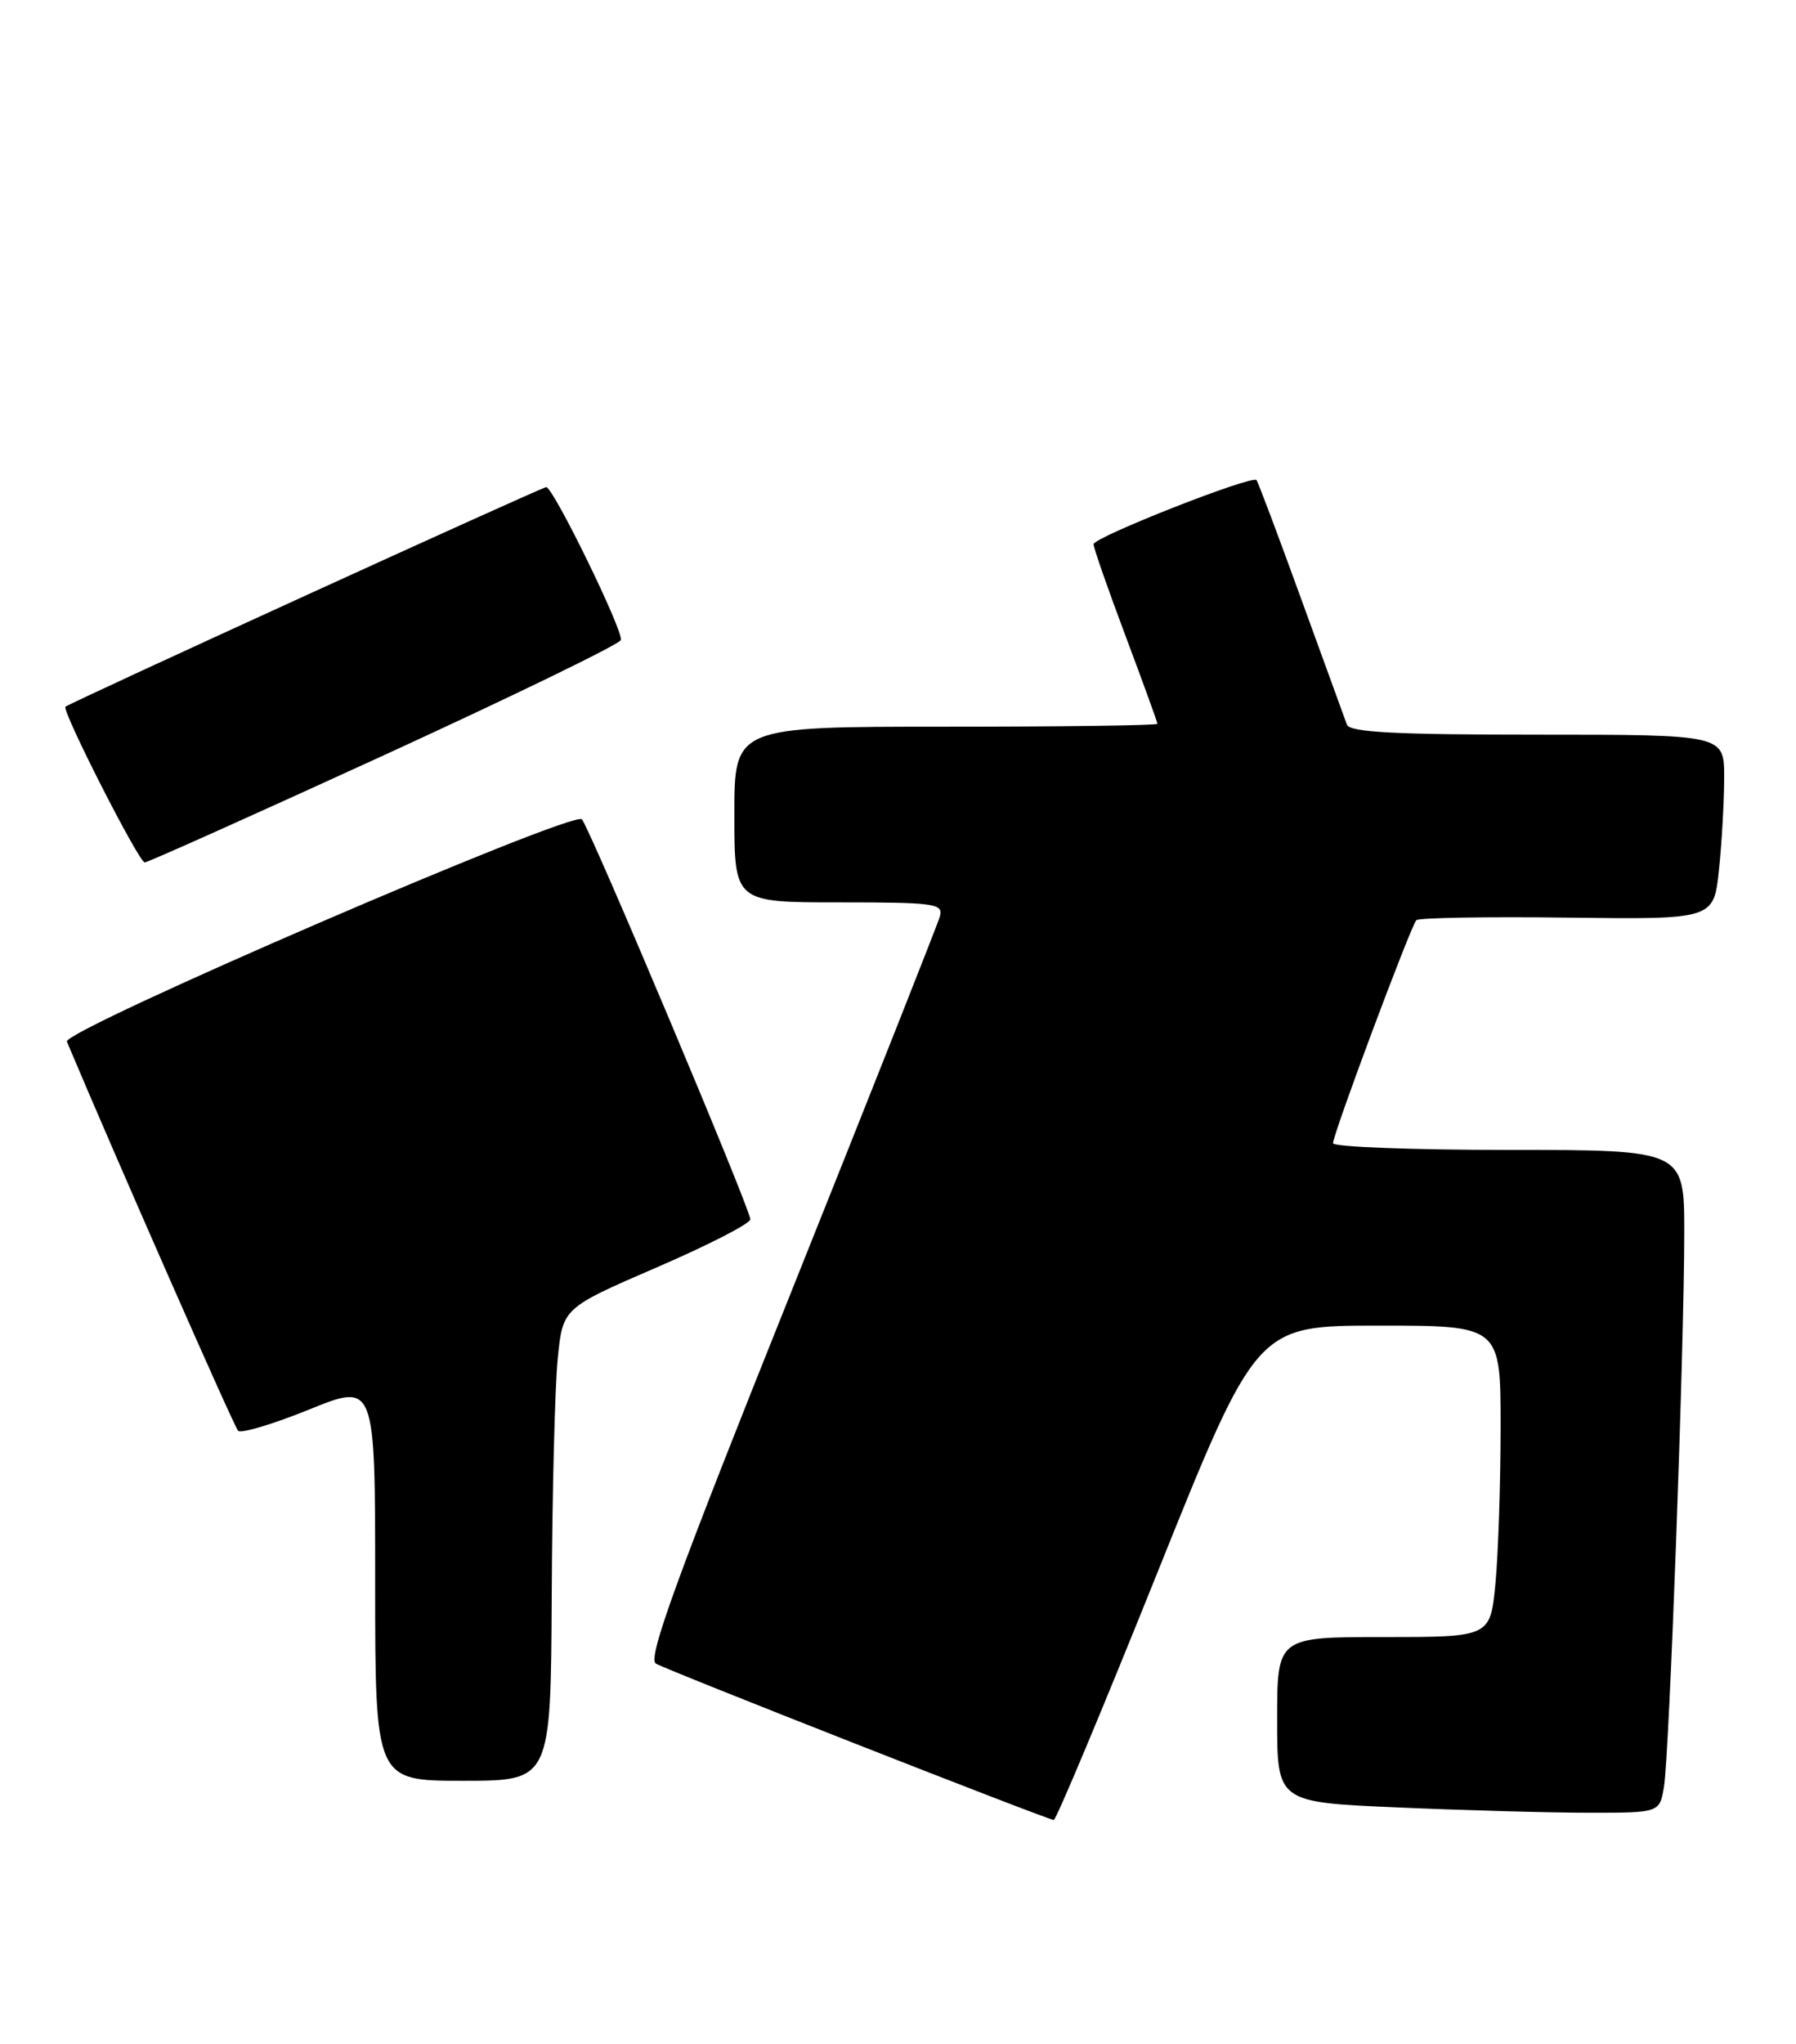 <?xml version="1.0" encoding="UTF-8" standalone="no"?>
<!DOCTYPE svg PUBLIC "-//W3C//DTD SVG 1.1//EN" "http://www.w3.org/Graphics/SVG/1.1/DTD/svg11.dtd" >
<svg xmlns="http://www.w3.org/2000/svg" xmlns:xlink="http://www.w3.org/1999/xlink" version="1.1" viewBox="0 0 225 256">
 <g >
 <path fill="currentColor"
d=" M 144.97 197.00 C 157.42 166.00 157.42 166.00 172.71 166.00 C 188.00 166.00 188.00 166.00 187.99 178.75 C 187.99 185.76 187.70 194.54 187.35 198.25 C 186.71 205.00 186.71 205.00 173.36 205.00 C 160.00 205.00 160.00 205.00 160.00 215.34 C 160.00 225.69 160.00 225.69 175.16 226.34 C 183.50 226.70 194.28 227.00 199.11 227.00 C 207.91 227.00 207.91 227.00 208.46 223.75 C 209.13 219.78 211.00 168.65 211.00 154.35 C 211.00 144.00 211.00 144.00 189.00 144.00 C 176.90 144.00 167.00 143.62 167.00 143.16 C 167.00 142.01 176.75 115.91 177.44 115.23 C 177.74 114.93 186.25 114.78 196.34 114.91 C 214.70 115.14 214.70 115.14 215.35 108.92 C 215.71 105.50 216.00 100.30 216.00 97.35 C 216.00 92.00 216.00 92.00 192.61 92.00 C 174.81 92.00 169.10 91.70 168.74 90.75 C 168.49 90.06 165.91 82.97 163.01 75.00 C 160.12 67.03 157.60 60.33 157.41 60.12 C 156.83 59.47 137.00 67.28 137.00 68.15 C 137.00 68.60 138.80 73.77 141.00 79.62 C 143.20 85.48 145.00 90.44 145.00 90.64 C 145.00 90.84 133.07 91.00 118.50 91.00 C 92.00 91.00 92.00 91.00 92.00 102.00 C 92.00 113.00 92.00 113.00 105.12 113.00 C 117.13 113.00 118.19 113.15 117.75 114.75 C 117.48 115.71 109.06 136.97 99.04 161.99 C 84.77 197.59 81.10 207.66 82.16 208.32 C 83.34 209.07 130.70 227.67 132.01 227.91 C 132.29 227.96 138.12 214.05 144.97 197.00 Z  M 69.12 199.75 C 69.18 186.96 69.52 173.64 69.87 170.15 C 70.50 163.80 70.50 163.80 82.25 158.72 C 88.71 155.93 94.00 153.22 94.00 152.69 C 94.00 151.41 73.92 103.74 72.90 102.60 C 71.84 101.41 7.79 129.05 8.38 130.44 C 14.42 144.79 29.33 178.68 29.83 179.17 C 30.20 179.54 34.21 178.34 38.75 176.50 C 47.00 173.16 47.00 173.16 47.00 198.08 C 47.00 223.00 47.00 223.00 58.00 223.00 C 69.00 223.00 69.00 223.00 69.12 199.75 Z  M 48.13 94.56 C 64.26 87.16 77.61 80.68 77.78 80.15 C 78.14 79.08 69.31 61.00 68.43 61.00 C 67.89 61.00 8.76 87.99 8.20 88.50 C 7.70 88.95 17.40 108.00 18.13 108.00 C 18.50 108.00 32.00 101.95 48.13 94.56 Z "/>
</g>
</svg>